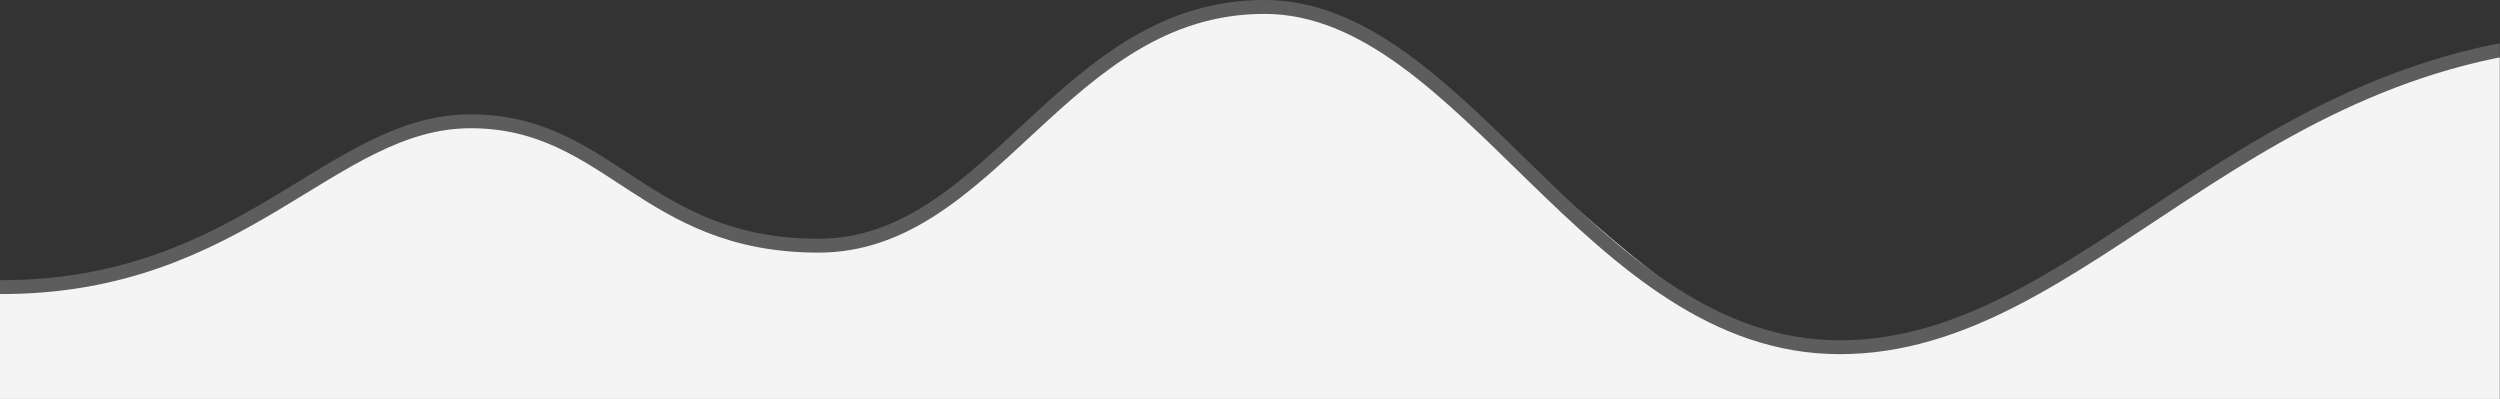 <?xml version="1.0" encoding="UTF-8"?>
<svg width="1440px" height="230px" viewBox="0 0 1440 230" version="1.1" xmlns="http://www.w3.org/2000/svg" xmlns:xlink="http://www.w3.org/1999/xlink">
    <rect x="0" y="0" width="1440" height="230" fill="#333333" stroke="none"/>
    <!-- Generator: Sketch 47.1 (45422) - http://www.bohemiancoding.com/sketch -->
    <title>Ondas</title>
    <desc>Created with Sketch.</desc>
    <defs>
        <rect id="path-1" x="0" y="0" width="1461" height="239"></rect>
    </defs>
    <g id="Podcast" stroke="none" stroke-width="1" fill="none" fill-rule="evenodd">
        <g id="Desktop-HD---Podcast" transform="translate(0, -863)">
            <g id="Ondas" transform="translate(709.5, 973.5) scale(1, -1) translate(-709.5, -973.5) translate(-21, 854)">
                <mask id="mask-2" fill="white">
                    <use xlink:href="#path-1"></use>
                </mask>
                <g id="Mask"></g>
                <g mask="url(#mask-2)">
                    <g transform="translate(786.5, -155) scale(1, -1) translate(-786.5, 155) translate(21, -537)">
                        <path d="M0,164.503 L55.116,158.025 L116.196,139.107 L196.009,91.669 L252.335,66.367 L310.835,71.167 L385.628,116.777 L429.465,133.178 L482.308,139.107 L531.064,122.55 C531.064,122.55 547.141,109.748 568.312,91.669 C583.262,78.902 600.103,62.347 618.473,50.888 C638.434,38.438 653.412,21.675 670.866,13.753 C700.499,0.304 727.536,0.007 727.536,0.007 C727.536,0.007 747.297,-0.561 769,8.625 C787.786,16.575 806.813,32.839 830.483,50.888 C894.653,99.821 965.253,178.903 1018.029,189.997 C1029.156,192.336 1044.573,197.589 1060.297,197.663 C1073.813,197.726 1087.262,193.044 1101.805,189.997 C1131.394,183.8 1160.505,169.44 1190.607,152.517 C1237.697,126.042 1281.858,92.408 1321.606,71.167 C1336.025,63.461 1348.655,52.296 1362.341,50.888 C1376.589,49.423 1391.034,39.105 1408.304,33.581 C1453.848,19.012 1505.415,4.701 1522.714,26.038 C1547.045,56.05 1510.027,164.503 1510.027,164.503 L1510.027,763.503 L0,763.503 L0,164.503 Z" id="Rectangle-3" stroke="none" fill="#F4F4F4" fill-rule="evenodd"></path>
                        <path d="M1,162.377 C140.282,162.377 190.856,66.863 271.046,66.863 C351.237,66.863 370.919,138.514 471.423,138.514 C571.928,138.514 612.143,1 728.306,1 C844.469,1 916.304,197 1059.708,197 C1203.112,197 1296.677,19.126 1511.027,19.126" id="LIKES_GRAPH" stroke="#5D5D5D" stroke-width="8" fill="none" stroke-linecap="round" stroke-linejoin="round"></path>
                    </g>
                </g>
            </g>
        </g>
    </g>
</svg>